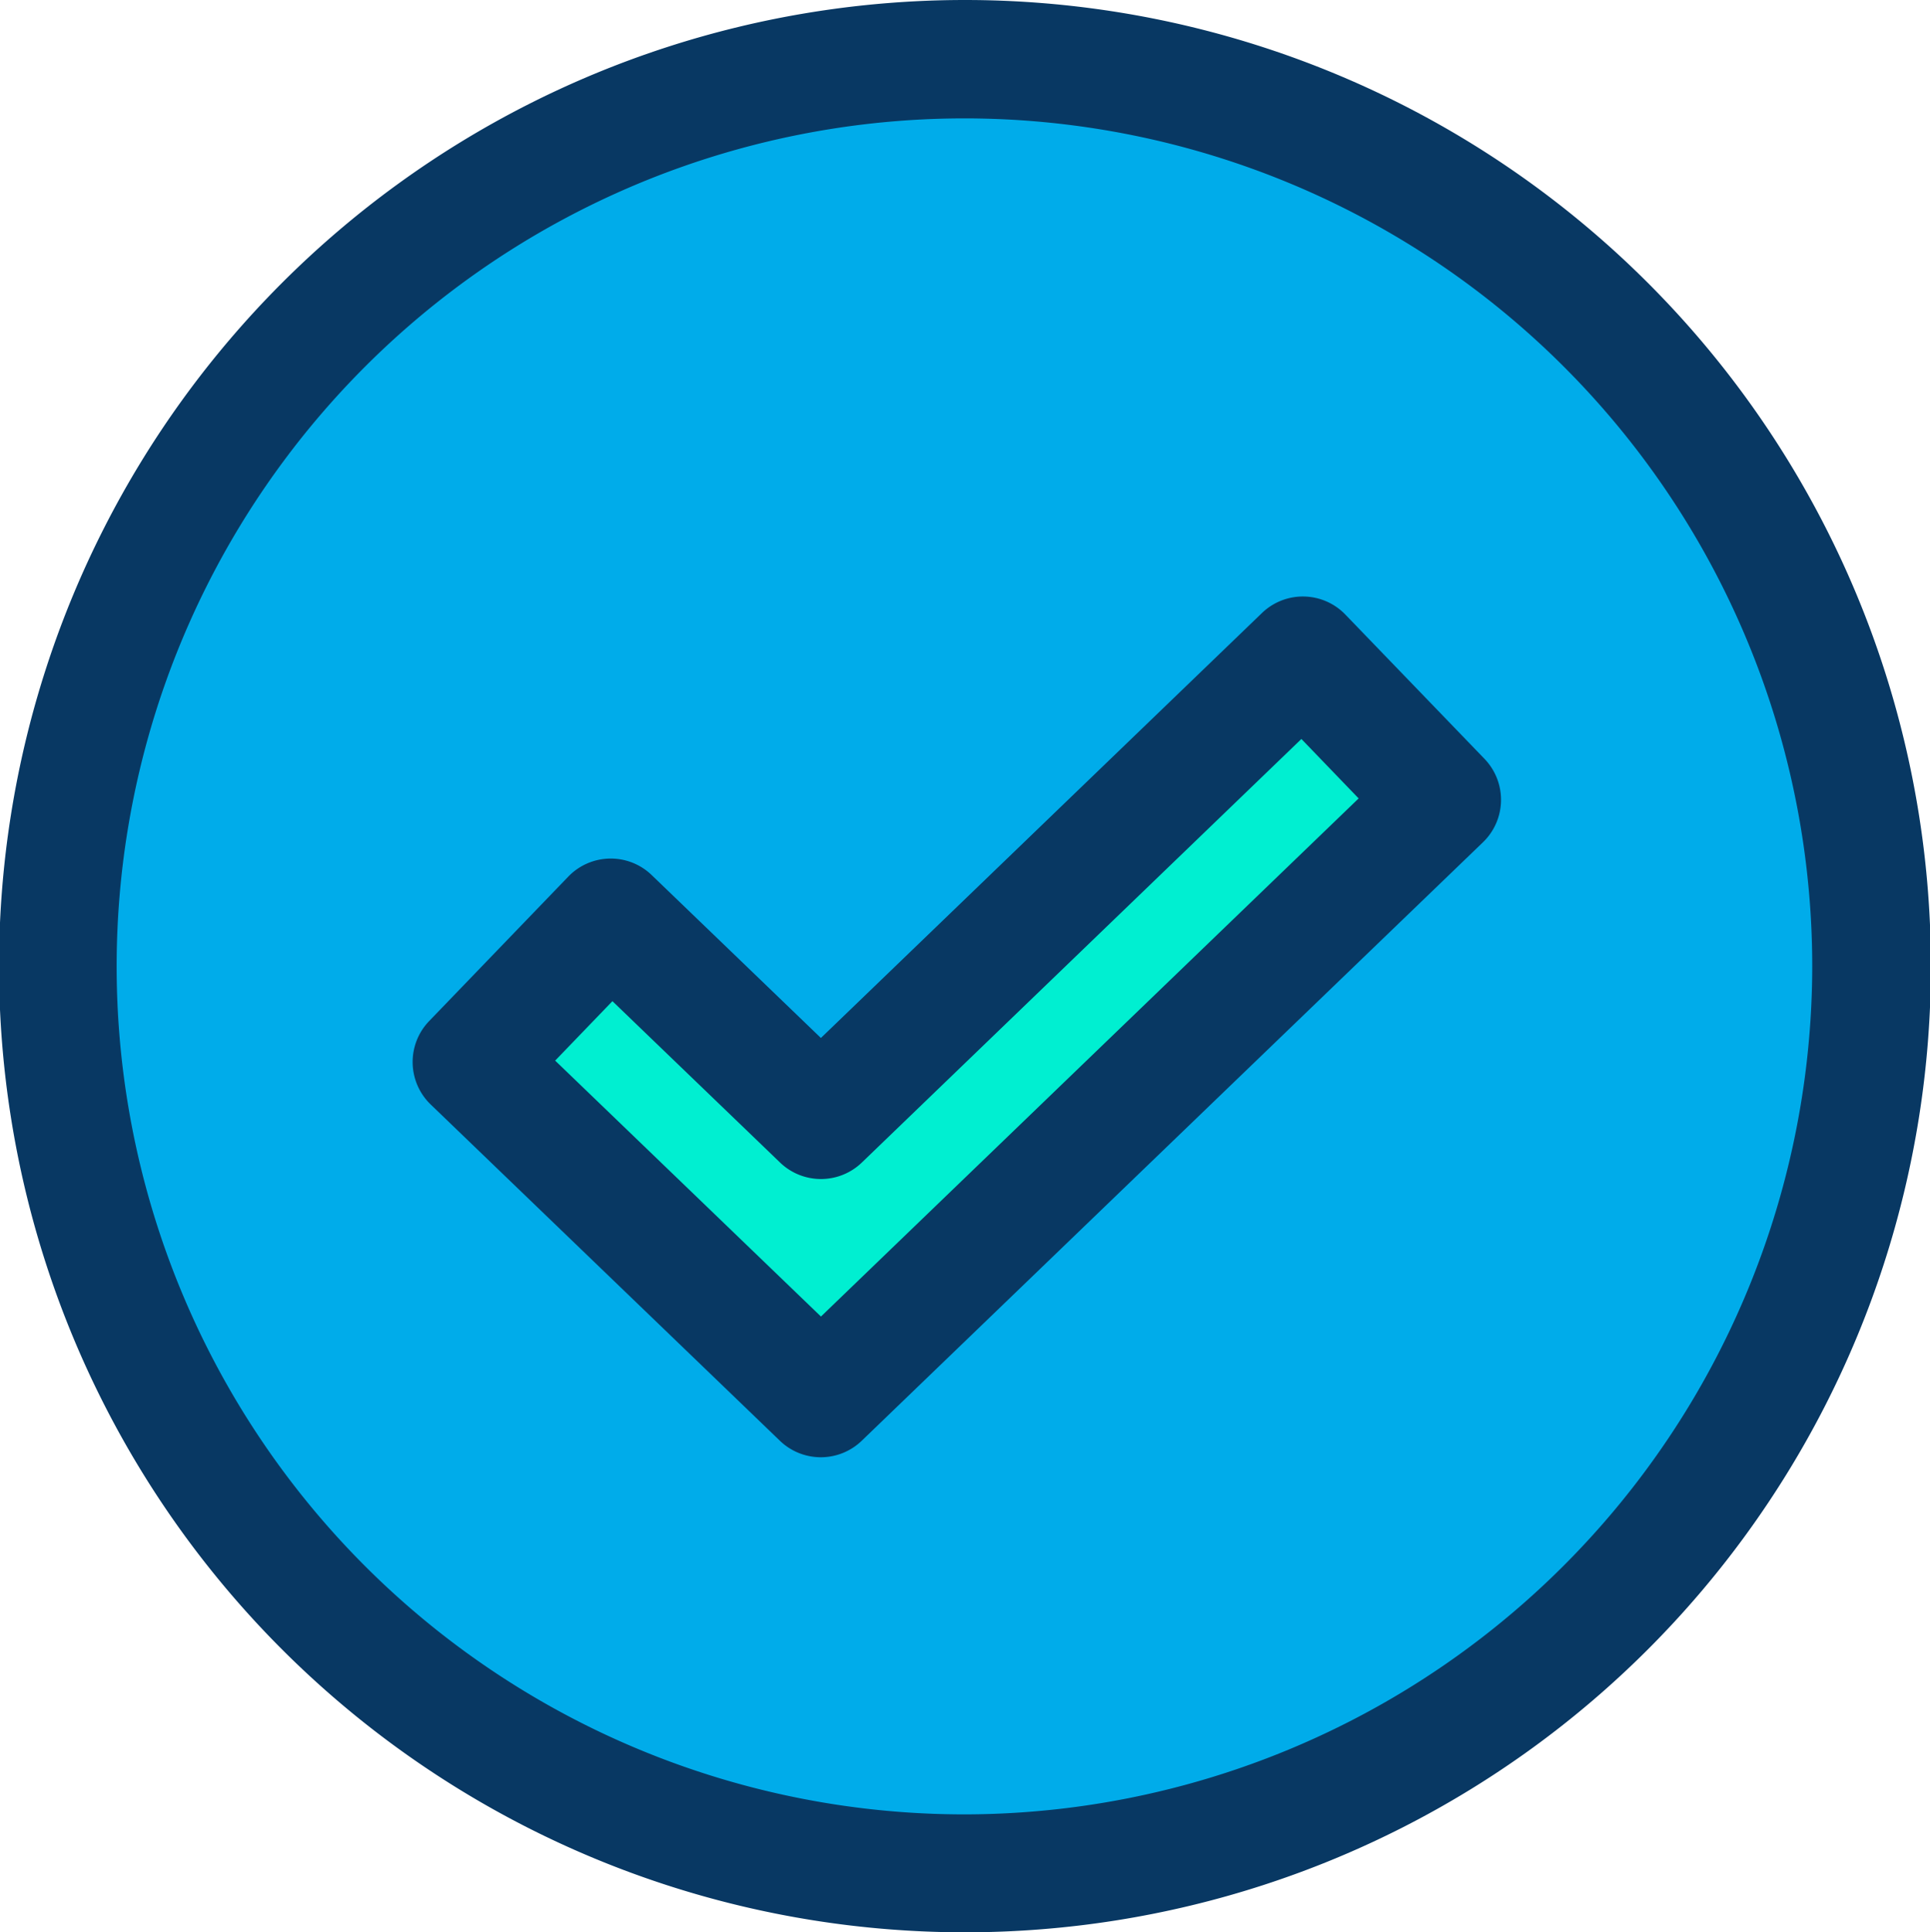 <svg xmlns="http://www.w3.org/2000/svg" width="41.63" height="41.67" viewBox="0 0 41.63 41.67"><defs><style>.a{fill:#00acea;}.b{fill:#00efd1;}.c{fill:#083863;}</style></defs><g transform="translate(-92.31 -92.31)"><g transform="translate(93.582 93.582)"><path class="a" d="M141.4,121.852v0A19.543,19.543,0,0,1,121.856,141.4h0a19.543,19.543,0,0,1-19.542-19.541v0a19.543,19.543,0,0,1,19.541-19.542h0A19.543,19.543,0,0,1,141.4,121.851Zm-9.255-3.563-3-3.114-10.4,10.017-4.532-4.362-3,3.114,7.532,7.251Z" transform="translate(-102.31 -102.31)"/><path class="b" d="M190.267,203.48l3,3.114-13.4,12.906-7.532-7.251,3-3.114,4.532,4.362Z" transform="translate(-163.435 -190.615)"/></g><g transform="translate(92.31 92.31)"><path class="c" d="M182.456,193.87a1.272,1.272,0,0,0-1.8-.034L171.143,203l-3.65-3.513a1.272,1.272,0,0,0-1.8.034l-3,3.114a1.272,1.272,0,0,0,.034,1.8l7.532,7.251a1.272,1.272,0,0,0,1.764,0l13.4-12.906a1.272,1.272,0,0,0,.033-1.8Zm-11.312,15.137-5.733-5.519,1.235-1.282,3.616,3.48a1.272,1.272,0,0,0,1.764,0l9.481-9.134,1.235,1.282Z" transform="translate(-153.436 -180.616)"/><path class="c" d="M113.124,92.31a20.835,20.835,0,0,0,0,41.67h0a20.835,20.835,0,0,0,0-41.67Zm0,39.127h0A18.287,18.287,0,1,1,131.4,113.151,18.309,18.309,0,0,1,113.124,131.437Z" transform="translate(-92.31 -92.31)"/></g></g></svg>